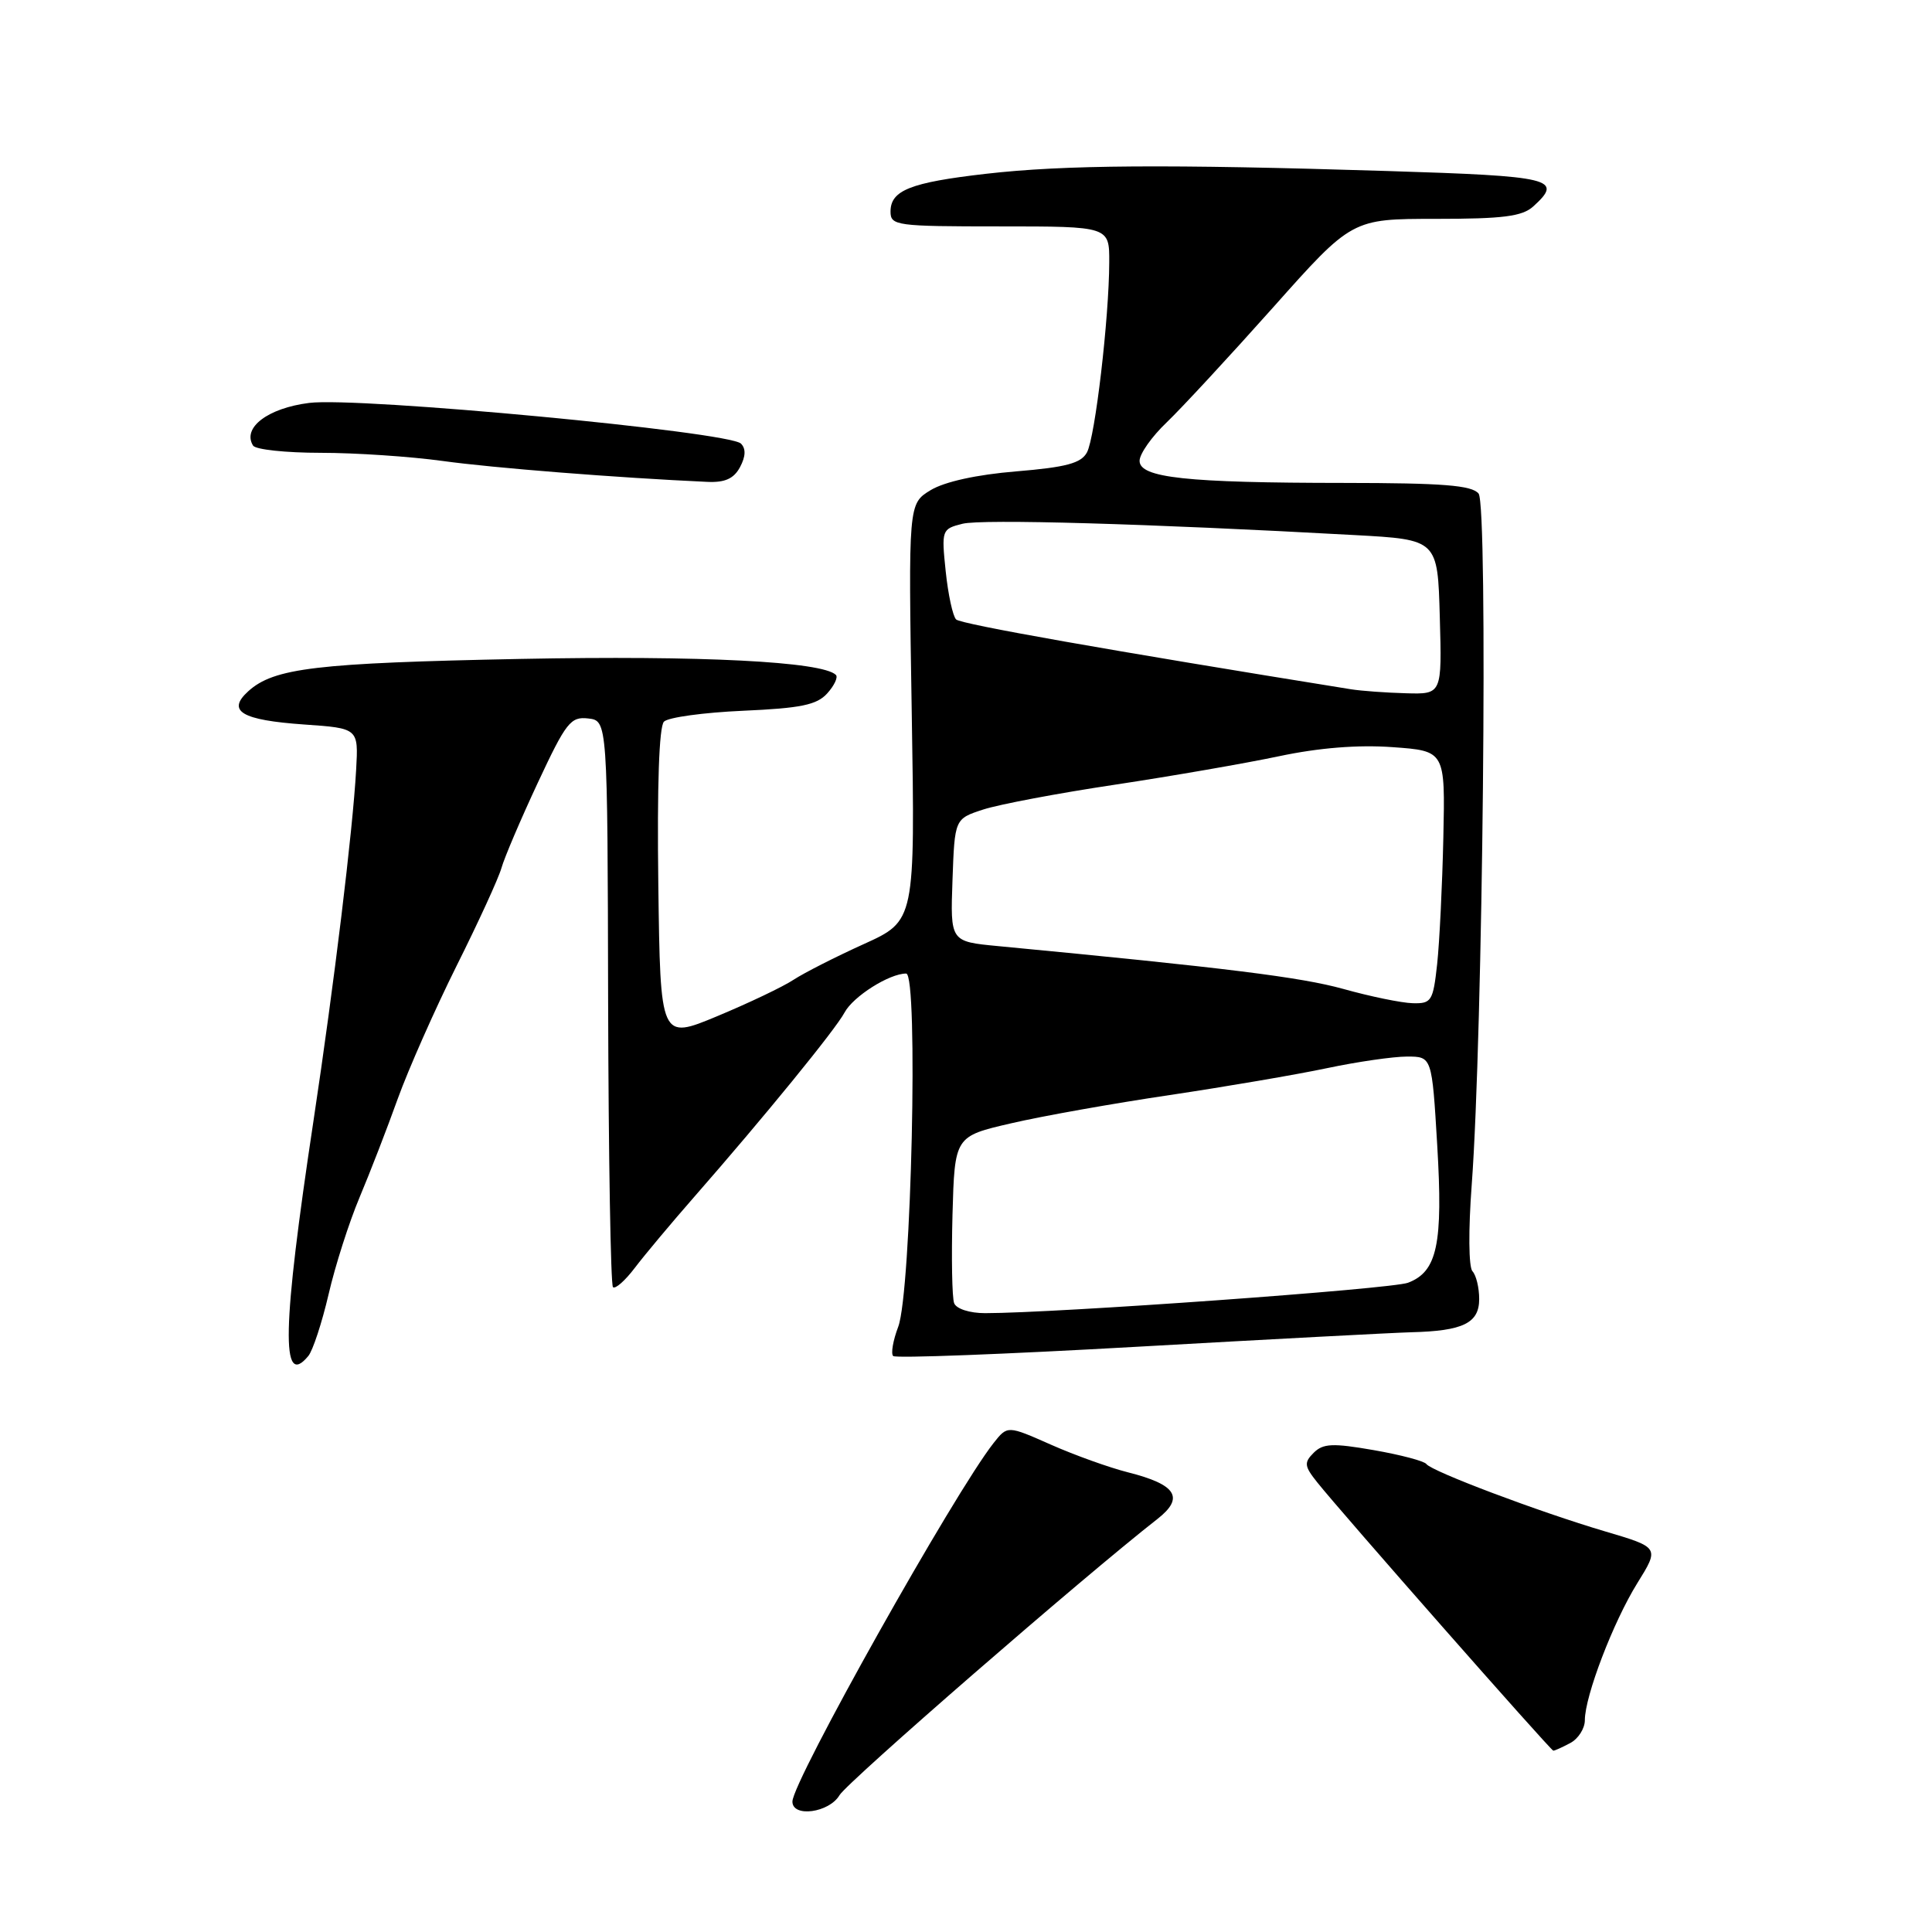 <?xml version="1.0" encoding="UTF-8" standalone="no"?>
<!DOCTYPE svg PUBLIC "-//W3C//DTD SVG 1.1//EN" "http://www.w3.org/Graphics/SVG/1.1/DTD/svg11.dtd" >
<svg xmlns="http://www.w3.org/2000/svg" xmlns:xlink="http://www.w3.org/1999/xlink" version="1.1" viewBox="0 0 256 256">
 <g >
 <path fill="currentColor"
d=" M 111.24 237.87 C 112.29 236.11 143.54 208.95 153.38 201.26 C 156.98 198.44 155.88 196.71 149.46 195.09 C 147.00 194.47 142.40 192.82 139.24 191.42 C 133.50 188.88 133.50 188.88 131.67 191.19 C 126.50 197.73 105.00 236.04 105.00 238.72 C 105.00 240.86 109.87 240.20 111.24 237.87 Z  M 208.07 230.96 C 209.13 230.40 210.00 229.03 210.00 227.94 C 210.00 224.75 213.77 214.90 216.95 209.78 C 219.89 205.05 219.89 205.05 212.69 202.92 C 203.93 200.33 189.69 194.96 189.00 193.99 C 188.72 193.60 185.59 192.77 182.03 192.15 C 176.58 191.20 175.32 191.26 174.07 192.50 C 172.77 193.80 172.82 194.27 174.55 196.43 C 177.63 200.31 205.46 231.94 205.82 231.97 C 205.99 231.99 207.00 231.53 208.07 230.96 Z  M 40.85 179.68 C 41.45 178.96 42.66 175.27 43.54 171.50 C 44.41 167.72 46.26 161.95 47.64 158.67 C 49.02 155.39 51.30 149.51 52.70 145.60 C 54.11 141.70 57.61 133.78 60.49 128.00 C 63.38 122.22 66.06 116.38 66.45 115.00 C 66.84 113.62 69.01 108.54 71.27 103.70 C 75.00 95.72 75.61 94.93 77.94 95.20 C 80.50 95.50 80.50 95.50 80.58 132.75 C 80.63 153.24 80.92 170.25 81.22 170.55 C 81.52 170.85 82.83 169.70 84.13 167.98 C 85.43 166.27 88.97 162.04 92.00 158.58 C 101.22 148.05 110.71 136.42 111.91 134.16 C 113.05 132.03 117.84 129.00 120.07 129.00 C 121.71 129.00 120.76 171.19 119.02 175.80 C 118.33 177.62 118.03 179.36 118.35 179.68 C 118.66 180.00 133.23 179.44 150.71 178.45 C 168.20 177.46 184.53 176.60 187.00 176.53 C 193.87 176.36 196.00 175.32 196.00 172.13 C 196.00 170.63 195.60 168.97 195.11 168.45 C 194.60 167.91 194.56 163.00 195.01 157.00 C 196.49 137.17 197.19 66.94 195.92 65.40 C 195.01 64.30 191.16 64.00 178.13 63.99 C 157.18 63.98 151.00 63.31 151.00 61.06 C 151.00 60.14 152.62 57.84 154.61 55.95 C 156.59 54.05 162.92 47.21 168.68 40.75 C 179.14 29.00 179.14 29.00 190.24 29.00 C 199.17 29.00 201.70 28.68 203.17 27.35 C 207.20 23.69 205.75 23.34 183.84 22.66 C 154.62 21.75 141.00 21.84 130.64 23.03 C 120.62 24.18 118.00 25.22 118.00 28.04 C 118.00 29.90 118.75 30.00 132.50 30.00 C 147.00 30.00 147.00 30.00 146.98 34.75 C 146.96 42.16 145.11 57.93 144.03 59.94 C 143.26 61.38 141.29 61.91 134.66 62.46 C 129.42 62.89 125.16 63.83 123.31 64.95 C 120.36 66.75 120.36 66.75 120.81 94.38 C 121.26 122.01 121.26 122.01 114.47 125.09 C 110.73 126.78 106.53 128.92 105.14 129.83 C 103.75 130.75 99.21 132.91 95.06 134.64 C 87.50 137.79 87.50 137.79 87.23 117.21 C 87.06 104.14 87.33 96.27 87.98 95.62 C 88.55 95.05 93.26 94.41 98.45 94.18 C 106.11 93.84 108.23 93.41 109.61 91.88 C 110.55 90.84 111.07 89.73 110.76 89.43 C 108.99 87.66 92.90 86.84 69.00 87.31 C 41.86 87.85 36.31 88.51 32.90 91.59 C 29.99 94.23 32.00 95.42 40.30 96.00 C 47.50 96.50 47.50 96.50 47.19 102.00 C 46.74 110.08 44.29 130.26 41.54 148.50 C 37.38 176.03 37.21 184.07 40.85 179.68 Z  M 98.06 61.89 C 98.81 60.48 98.85 59.45 98.18 58.78 C 96.60 57.20 47.44 52.56 40.96 53.39 C 35.48 54.08 32.07 56.68 33.53 59.04 C 33.85 59.57 37.88 60.00 42.49 60.00 C 47.09 60.00 54.36 60.49 58.65 61.08 C 65.26 62.00 81.80 63.31 93.71 63.85 C 96.05 63.96 97.24 63.43 98.06 61.89 Z  M 126.43 172.68 C 126.15 171.96 126.06 166.69 126.21 160.97 C 126.50 150.57 126.50 150.57 134.00 148.84 C 138.12 147.88 147.57 146.20 155.00 145.10 C 162.43 143.99 171.79 142.39 175.82 141.54 C 179.84 140.69 184.62 140.00 186.44 140.00 C 189.74 140.00 189.74 140.00 190.44 151.75 C 191.22 164.84 190.45 168.50 186.57 169.97 C 184.40 170.80 139.86 174.00 130.53 174.00 C 128.48 174.00 126.72 173.43 126.43 172.68 Z  M 178.00 131.04 C 172.39 129.48 162.45 128.24 132.21 125.36 C 125.92 124.76 125.92 124.76 126.21 116.63 C 126.50 108.50 126.50 108.50 130.27 107.27 C 132.35 106.59 140.22 105.10 147.77 103.97 C 155.32 102.83 165.10 101.13 169.50 100.20 C 174.73 99.09 179.93 98.67 184.50 99.00 C 191.50 99.50 191.50 99.50 191.25 111.00 C 191.11 117.33 190.74 124.86 190.43 127.75 C 189.89 132.66 189.68 133.00 187.18 132.93 C 185.71 132.89 181.57 132.04 178.00 131.04 Z  M 179.00 91.33 C 146.99 86.18 127.33 82.71 126.69 82.08 C 126.25 81.64 125.63 78.77 125.31 75.70 C 124.74 70.22 124.79 70.09 127.54 69.40 C 130.11 68.76 151.98 69.38 179.50 70.90 C 190.50 71.50 190.50 71.50 190.78 81.75 C 191.07 92.00 191.07 92.00 186.28 91.86 C 183.65 91.79 180.38 91.55 179.00 91.33 Z "/>
</g>
</svg>